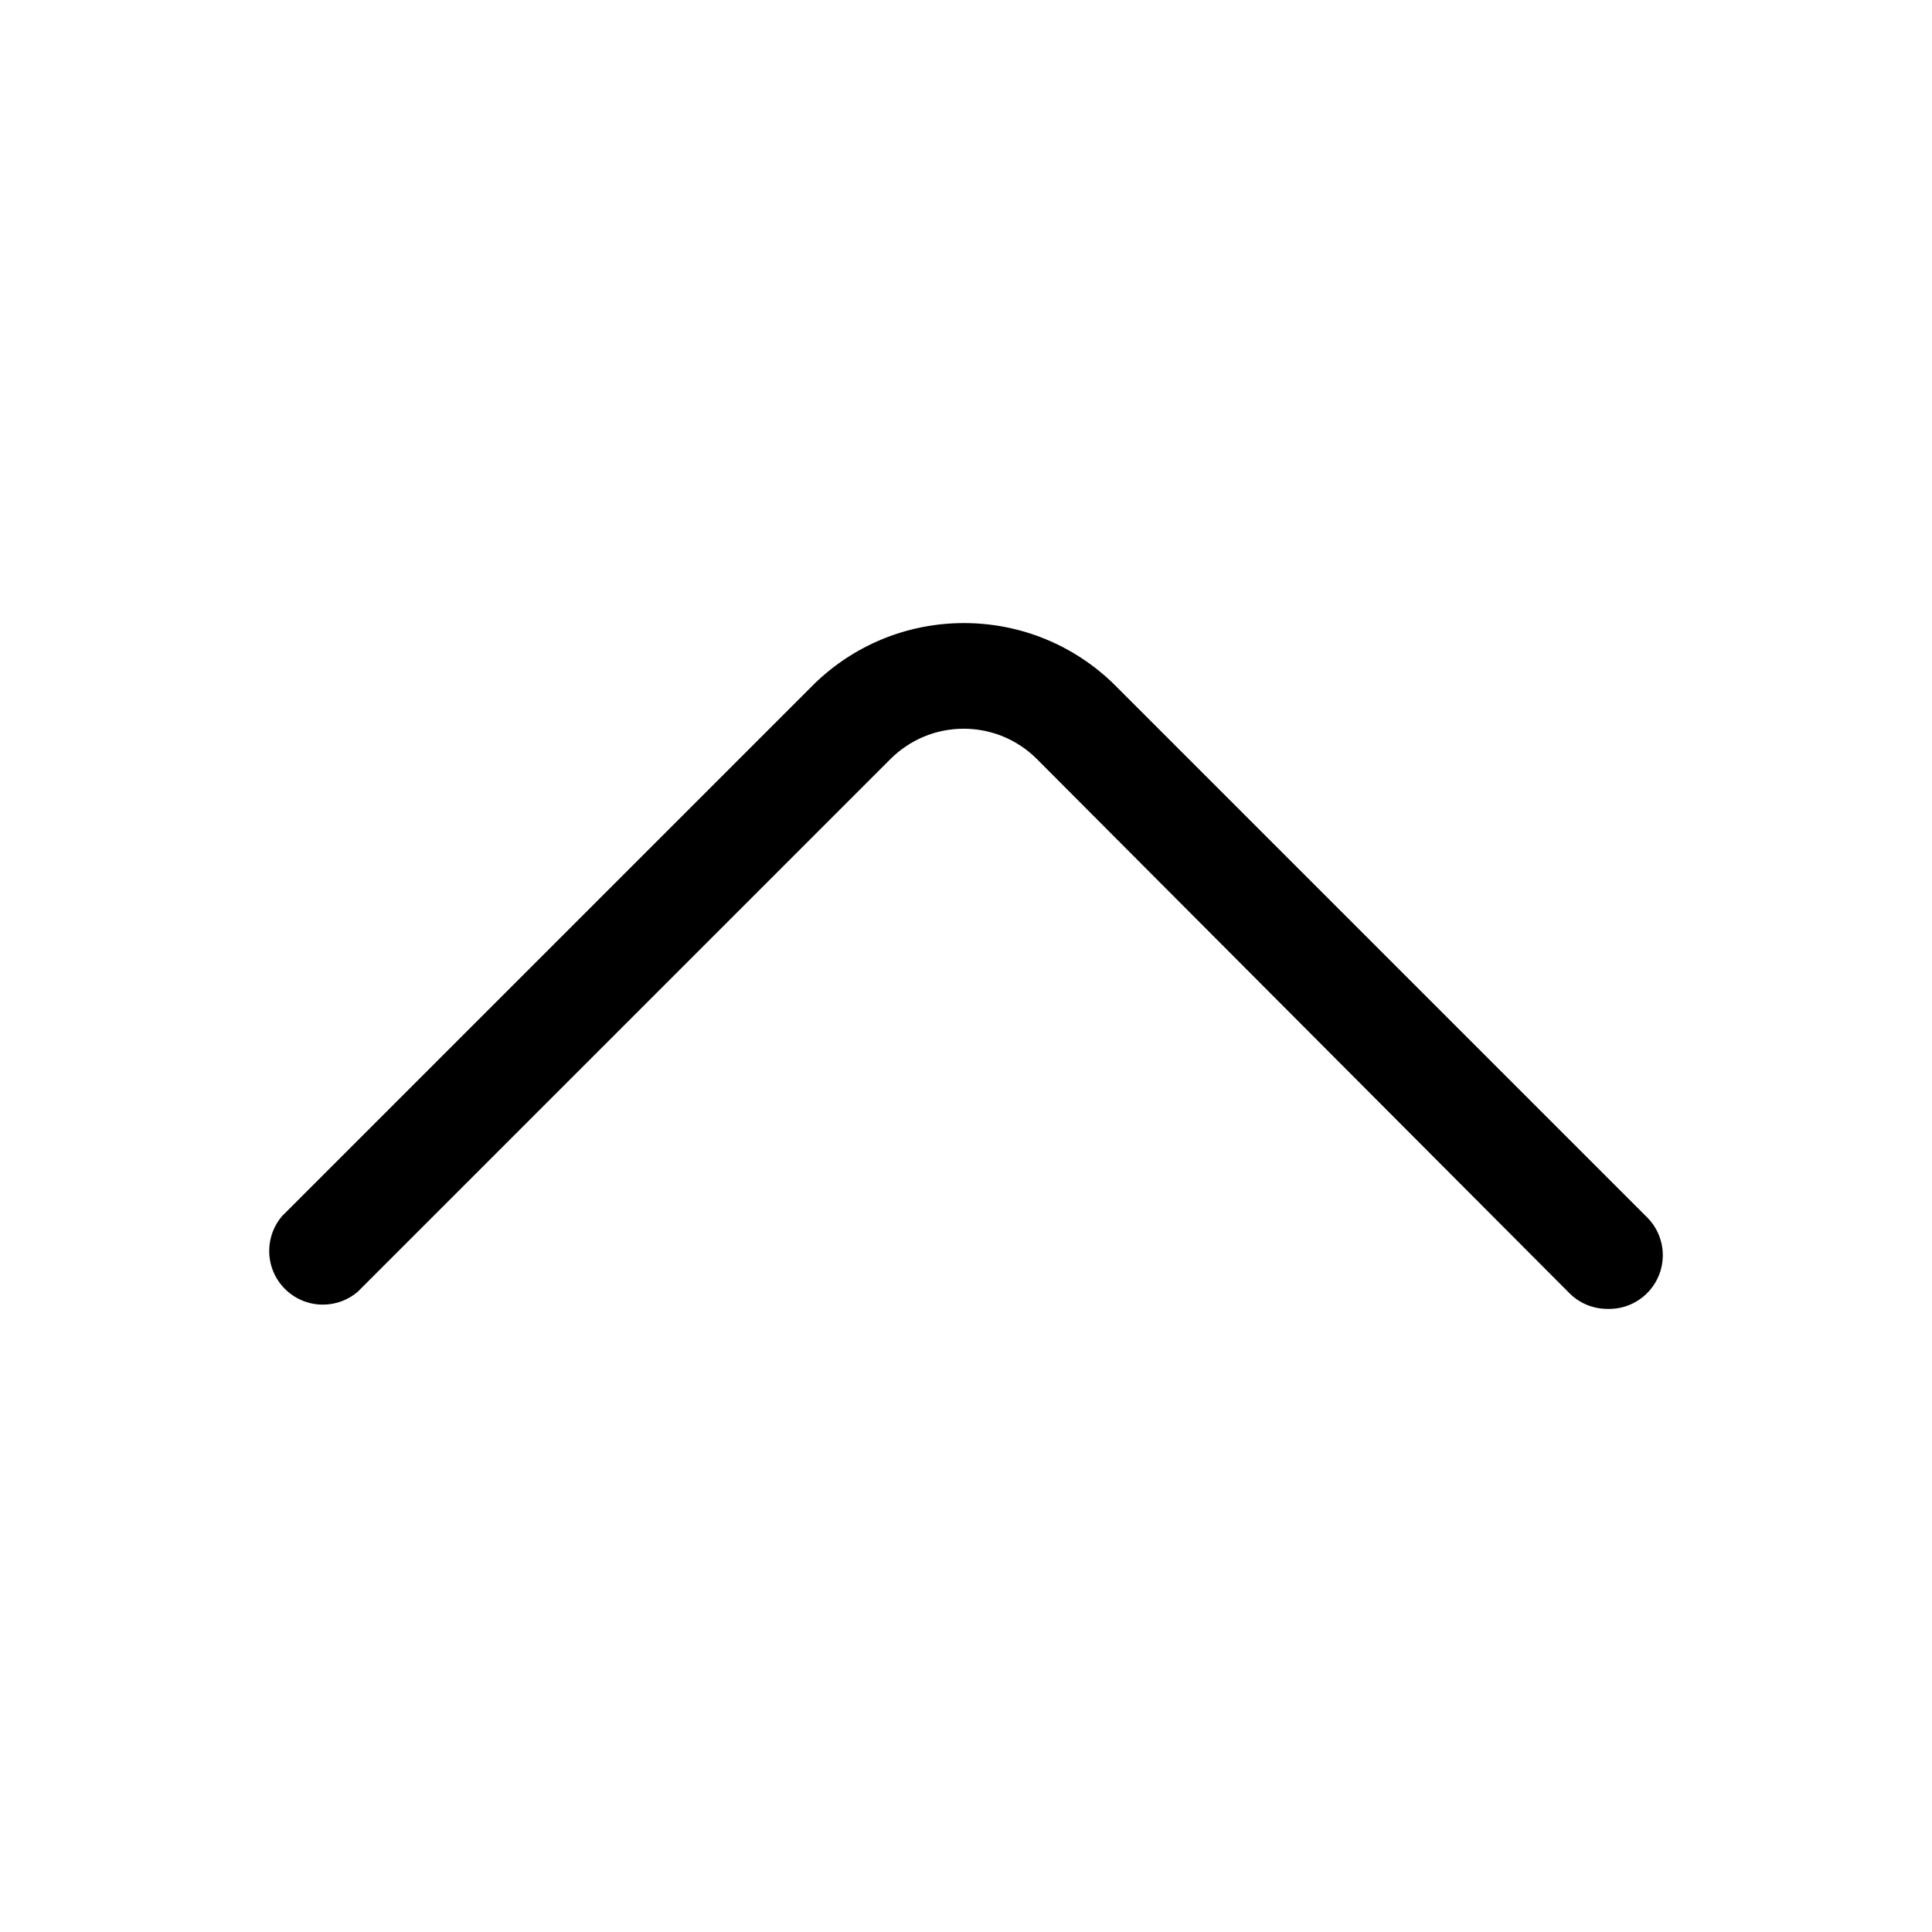 <!-- Generated by IcoMoon.io -->
<svg version="1.1" xmlns="http://www.w3.org/2000/svg" width="1024" height="1024" viewBox="0 0 1024 1024">
<title></title>
<g id="icomoon-ignore">
</g>
<path fill="#000" d="M852.102 693.743c-0.049 0-0.107 0-0.164 0-7.814 0-14.892-3.151-20.033-8.251l0.002 0.002-282.453-283.307c-9.921-9.855-23.591-15.946-38.684-15.946s-28.763 6.091-38.688 15.949l-282.45 282.45c-4.941 4.251-11.419 6.84-18.502 6.84-15.709 0-28.444-12.735-28.444-28.444 0-7.083 2.589-13.56 6.871-18.539l-0.031 0.037 282.453-282.453c20.427-19.698 48.263-31.833 78.933-31.833s58.506 12.135 78.968 31.866l-0.034-0.033 282.453 282.453c5.554 5.204 9.015 12.585 9.015 20.775 0 15.709-12.735 28.444-28.444 28.444-0.269 0-0.538-0.004-0.806-0.011l0.039 0.001z"></path>
</svg>
